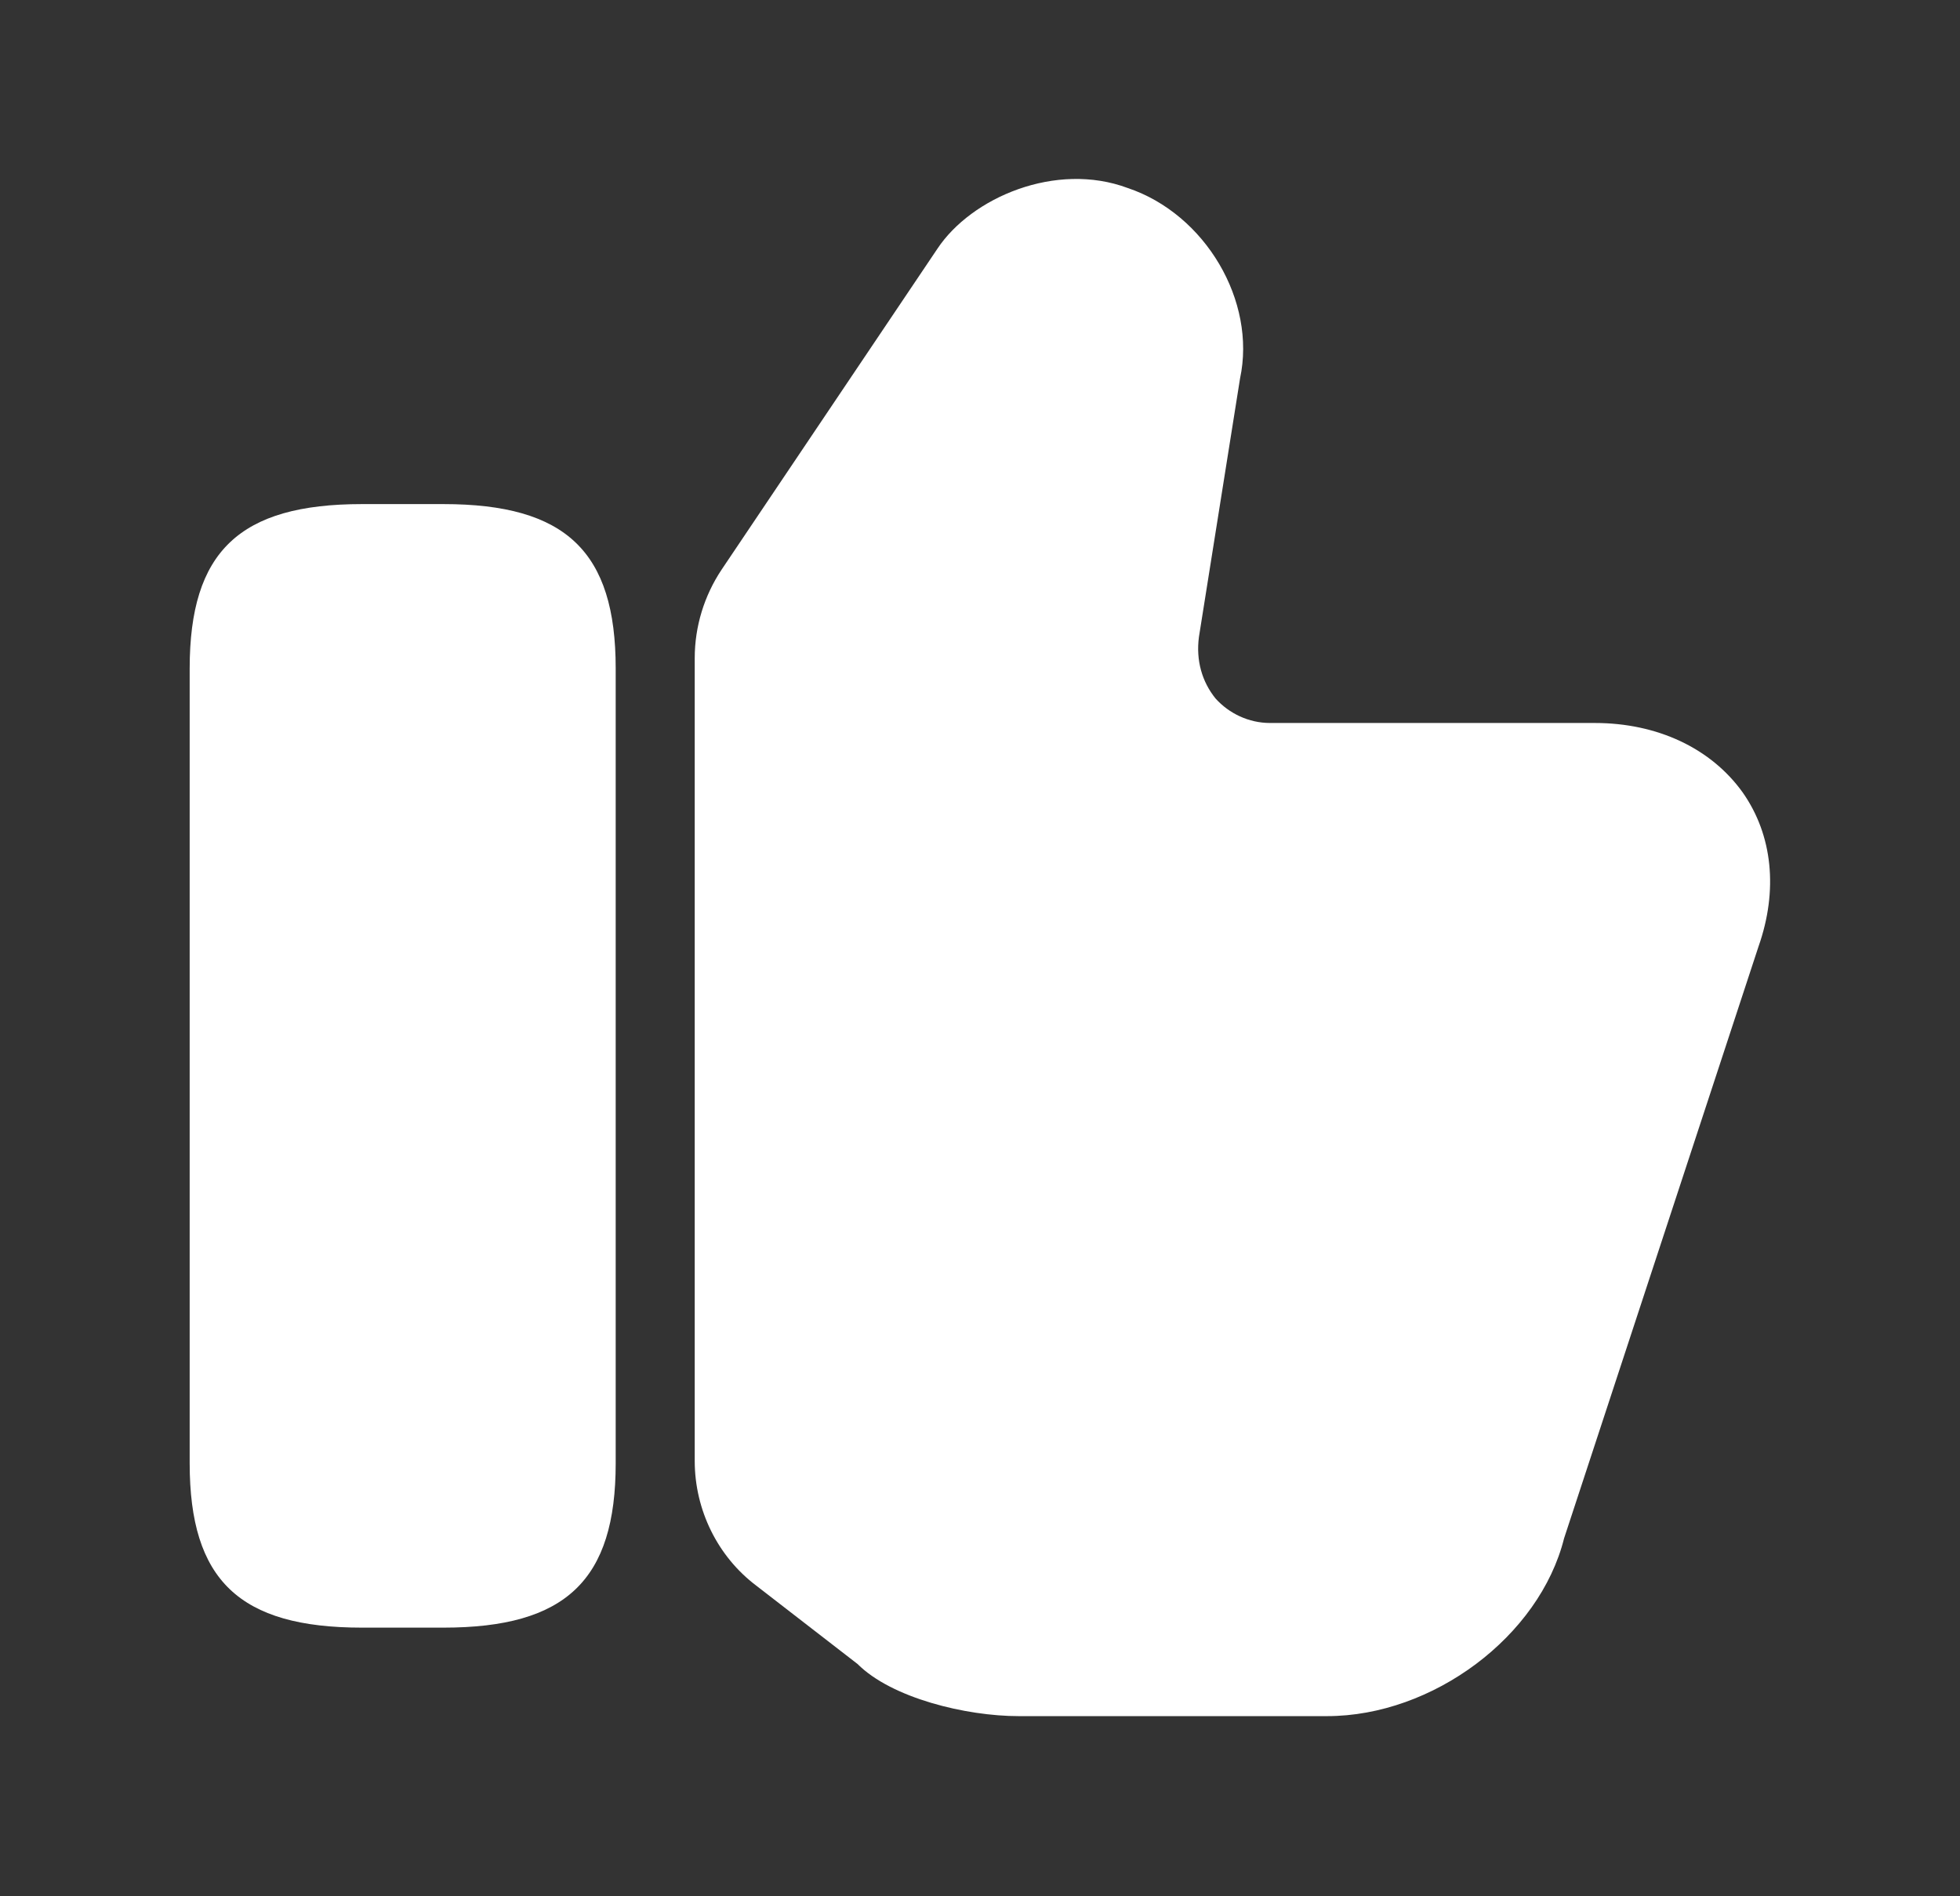 <svg width="31" height="30" viewBox="0 0 31 30" fill="none" xmlns="http://www.w3.org/2000/svg">
    <rect x="0" y="0" width="31" height="30" fill="#333333" stroke="none"/>
    <path d="M10.988 23.113V10.412C10.988 9.912 11.138 9.425 11.413 9.012L14.825 3.937C15.363 3.125 16.7 2.55 17.838 2.975C19.063 3.387 19.875 4.762 19.613 5.987L18.963 10.075C18.913 10.45 19.013 10.787 19.225 11.05C19.438 11.287 19.75 11.438 20.088 11.438H25.225C26.213 11.438 27.063 11.838 27.563 12.537C28.038 13.213 28.125 14.088 27.813 14.975L24.738 24.337C24.35 25.887 22.663 27.15 20.988 27.15H16.113C15.275 27.15 14.1 26.863 13.563 26.325L11.963 25.087C11.35 24.625 10.988 23.887 10.988 23.113Z" fill="white"/>
    <path d="M7.013 7.975H5.725C3.788 7.975 3 8.725 3 10.575V23.15C3 25 3.788 25.75 5.725 25.75H7.013C8.95 25.75 9.738 25 9.738 23.15V10.575C9.738 8.725 8.95 7.975 7.013 7.975Z" fill="white"/>
    </svg>
    